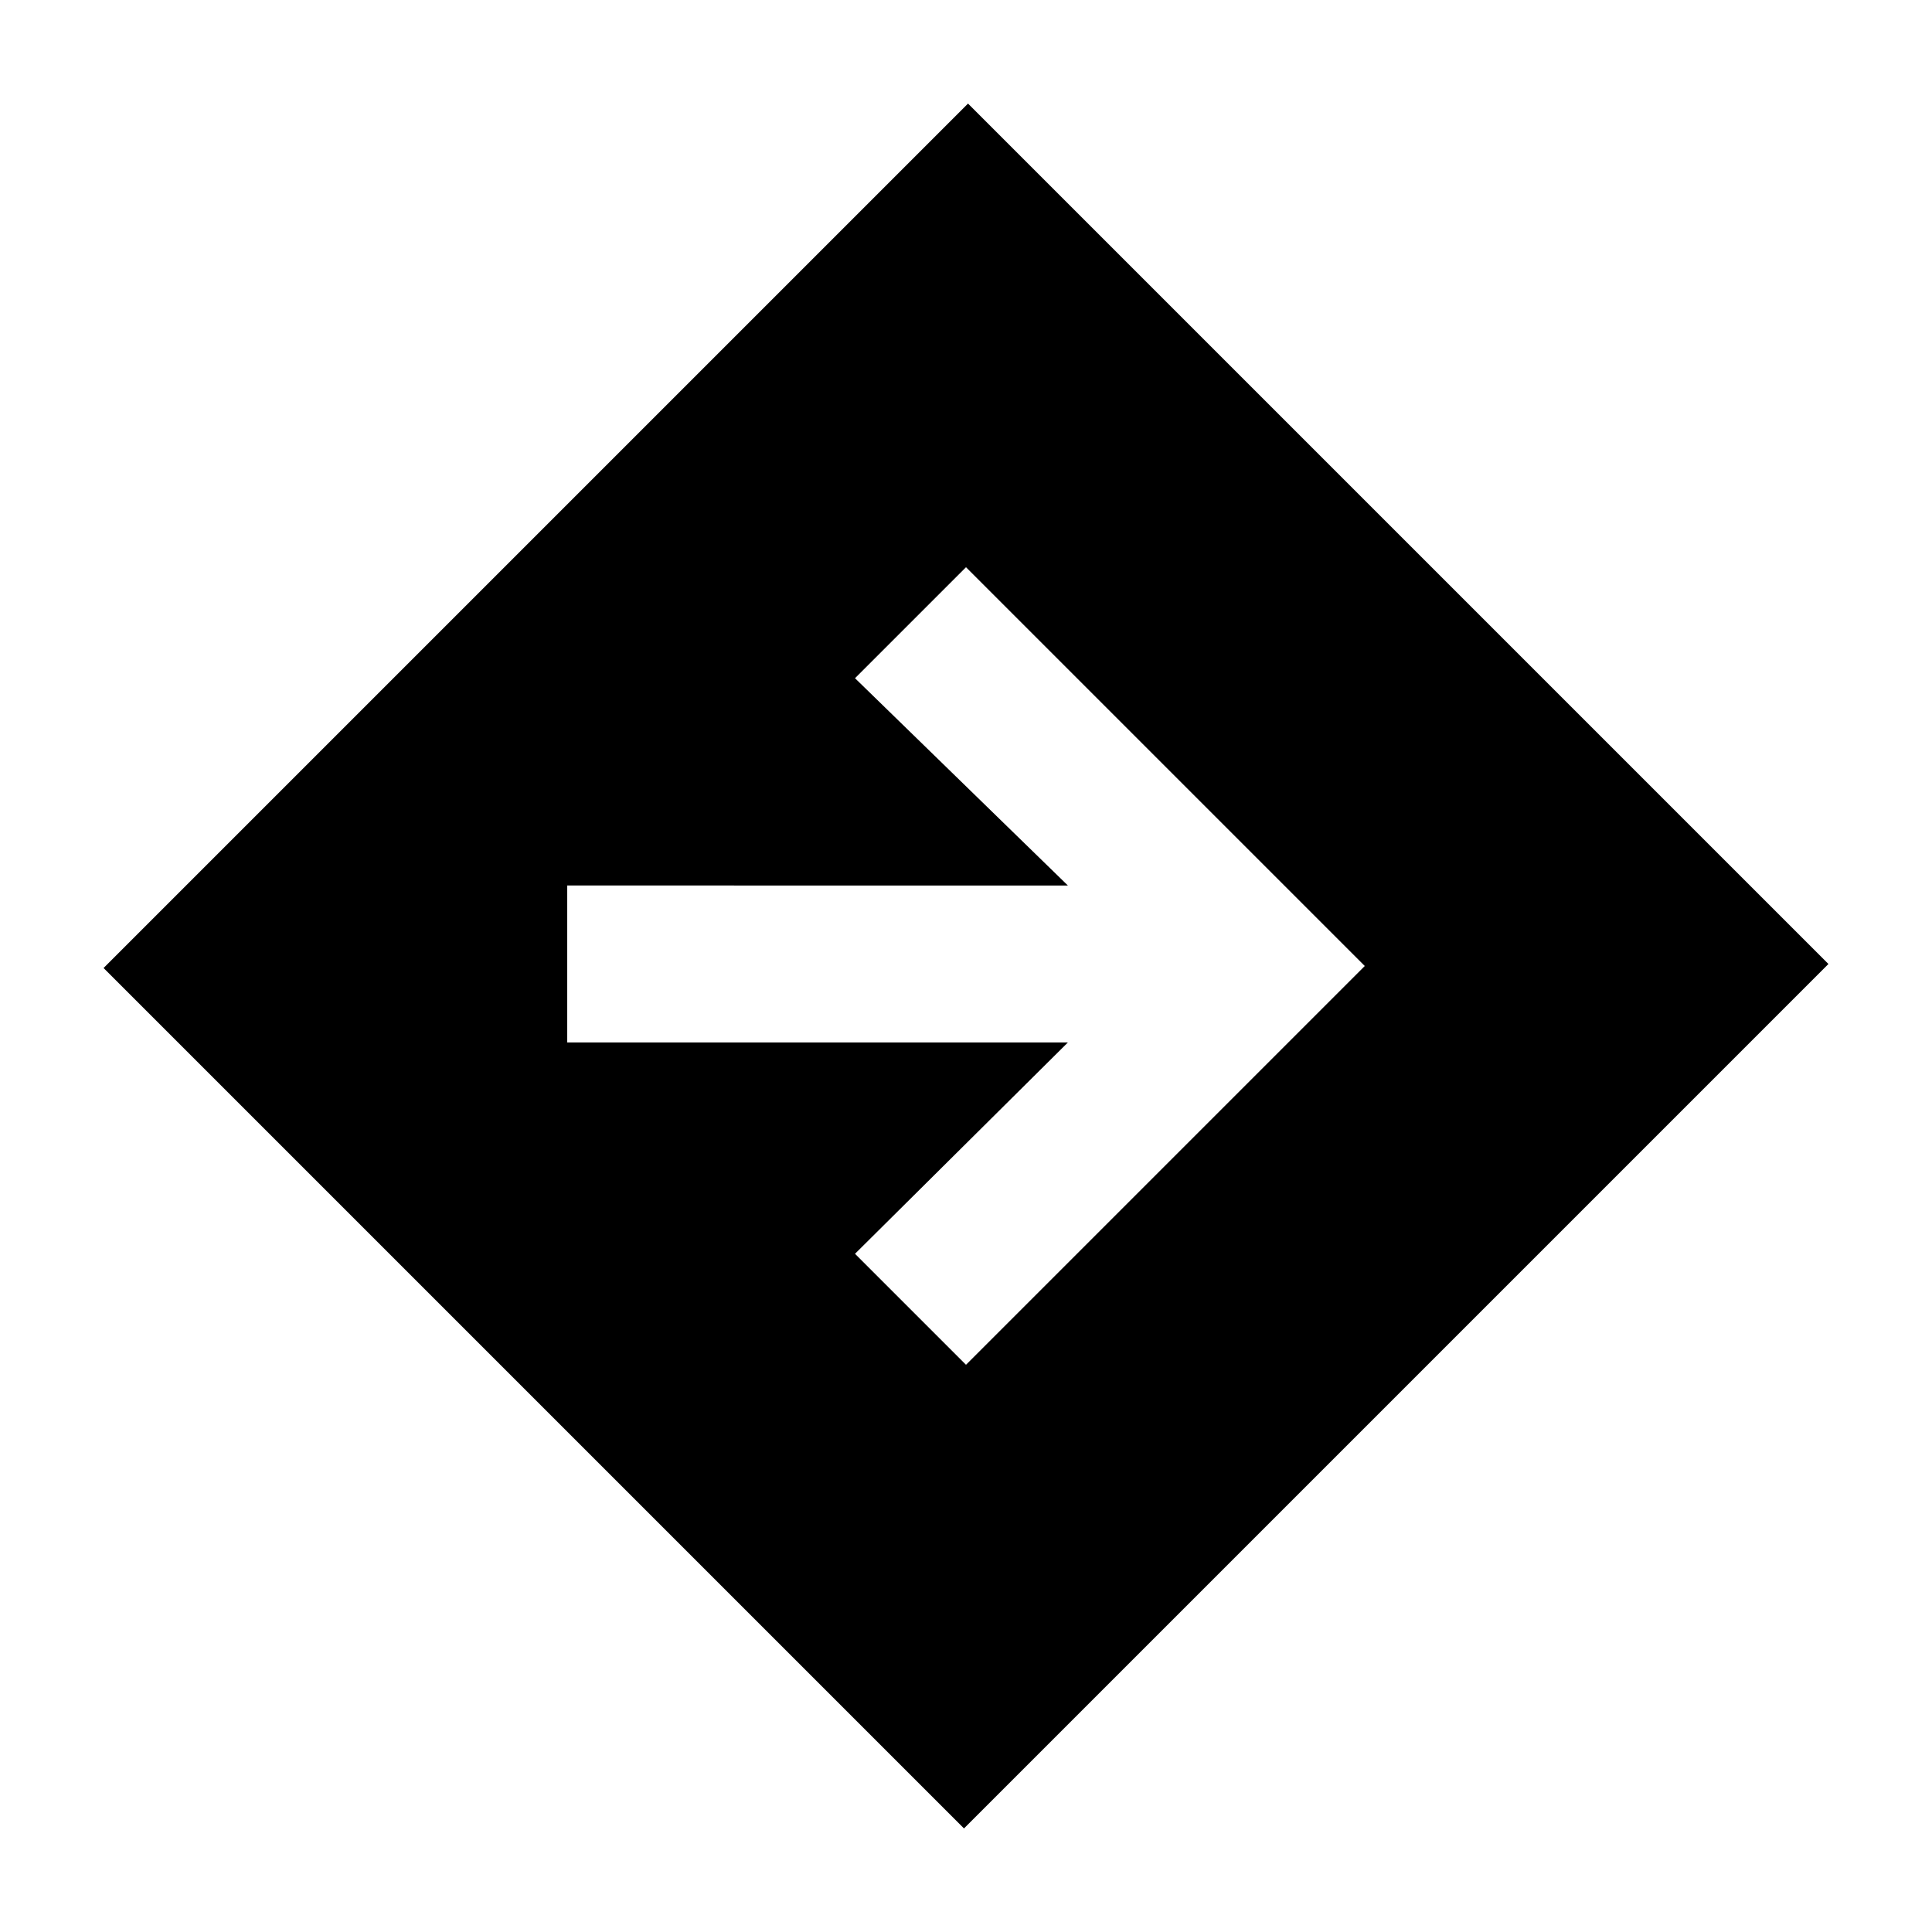 <svg xmlns="http://www.w3.org/2000/svg" height="20" viewBox="0 -960 960 960" width="20"><path d="M479-51.46 51.46-479 481-908.54 908.54-481 479-51.46Zm1-230.39L678.15-480 480-678.15 424.85-623l105.77 103H281.85v78h248.77L424.85-337 480-281.85Z"/></svg>